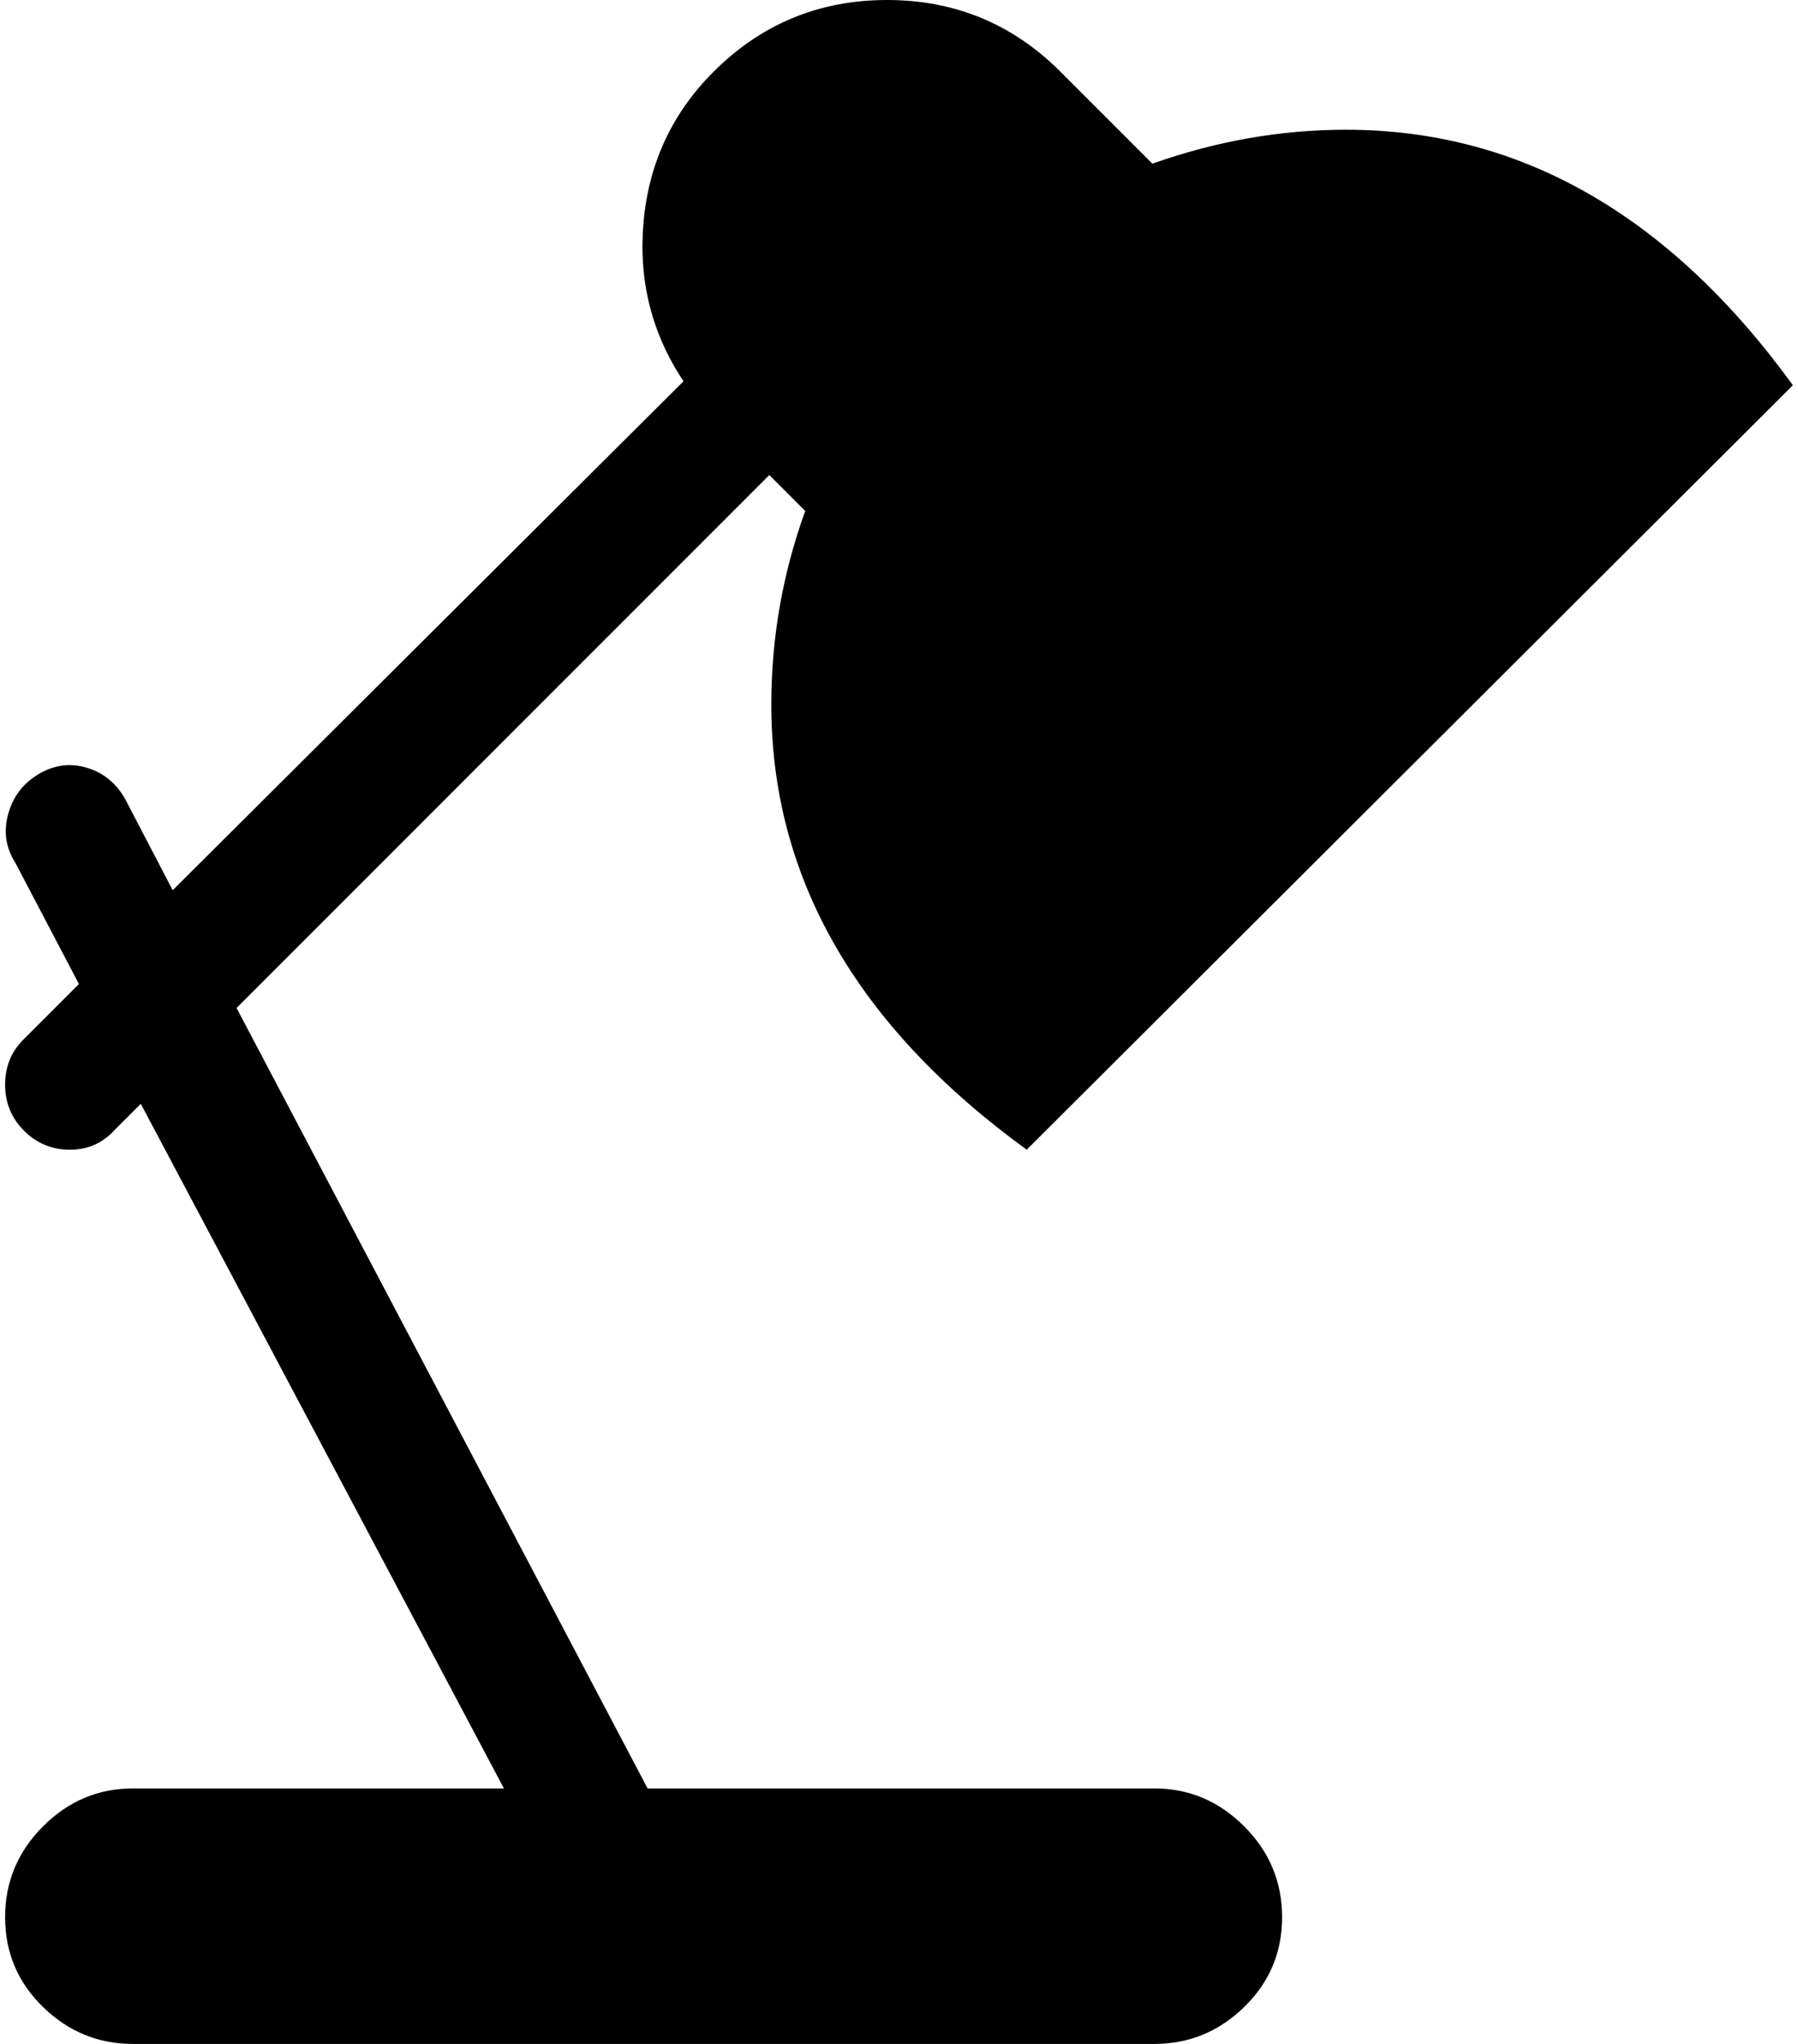 <svg xmlns="http://www.w3.org/2000/svg" width="0.88em" height="1em" viewBox="0 0 896 1024"><path fill="currentColor" d="M512 576q-128-93-128-223q0-50 17-97l-18-18l-267 267l206 391h254q26 0 45 19t19 45.5t-19 45t-45 18.5H64q-26 0-45-18.5t-19-45T19 915t45-19h186L68 553l-13 13q-9 10-22.5 10t-23-9.5t-9.5-23T9 521l28-28l-32-61q-7-11-3.5-24t15-20t24-3.5T60 400l24 46l256-255q-24-36-20-80t35-75q36-36 87-36t87 36l46 46q48-17 97-17q131 0 224 128z"/></svg>
